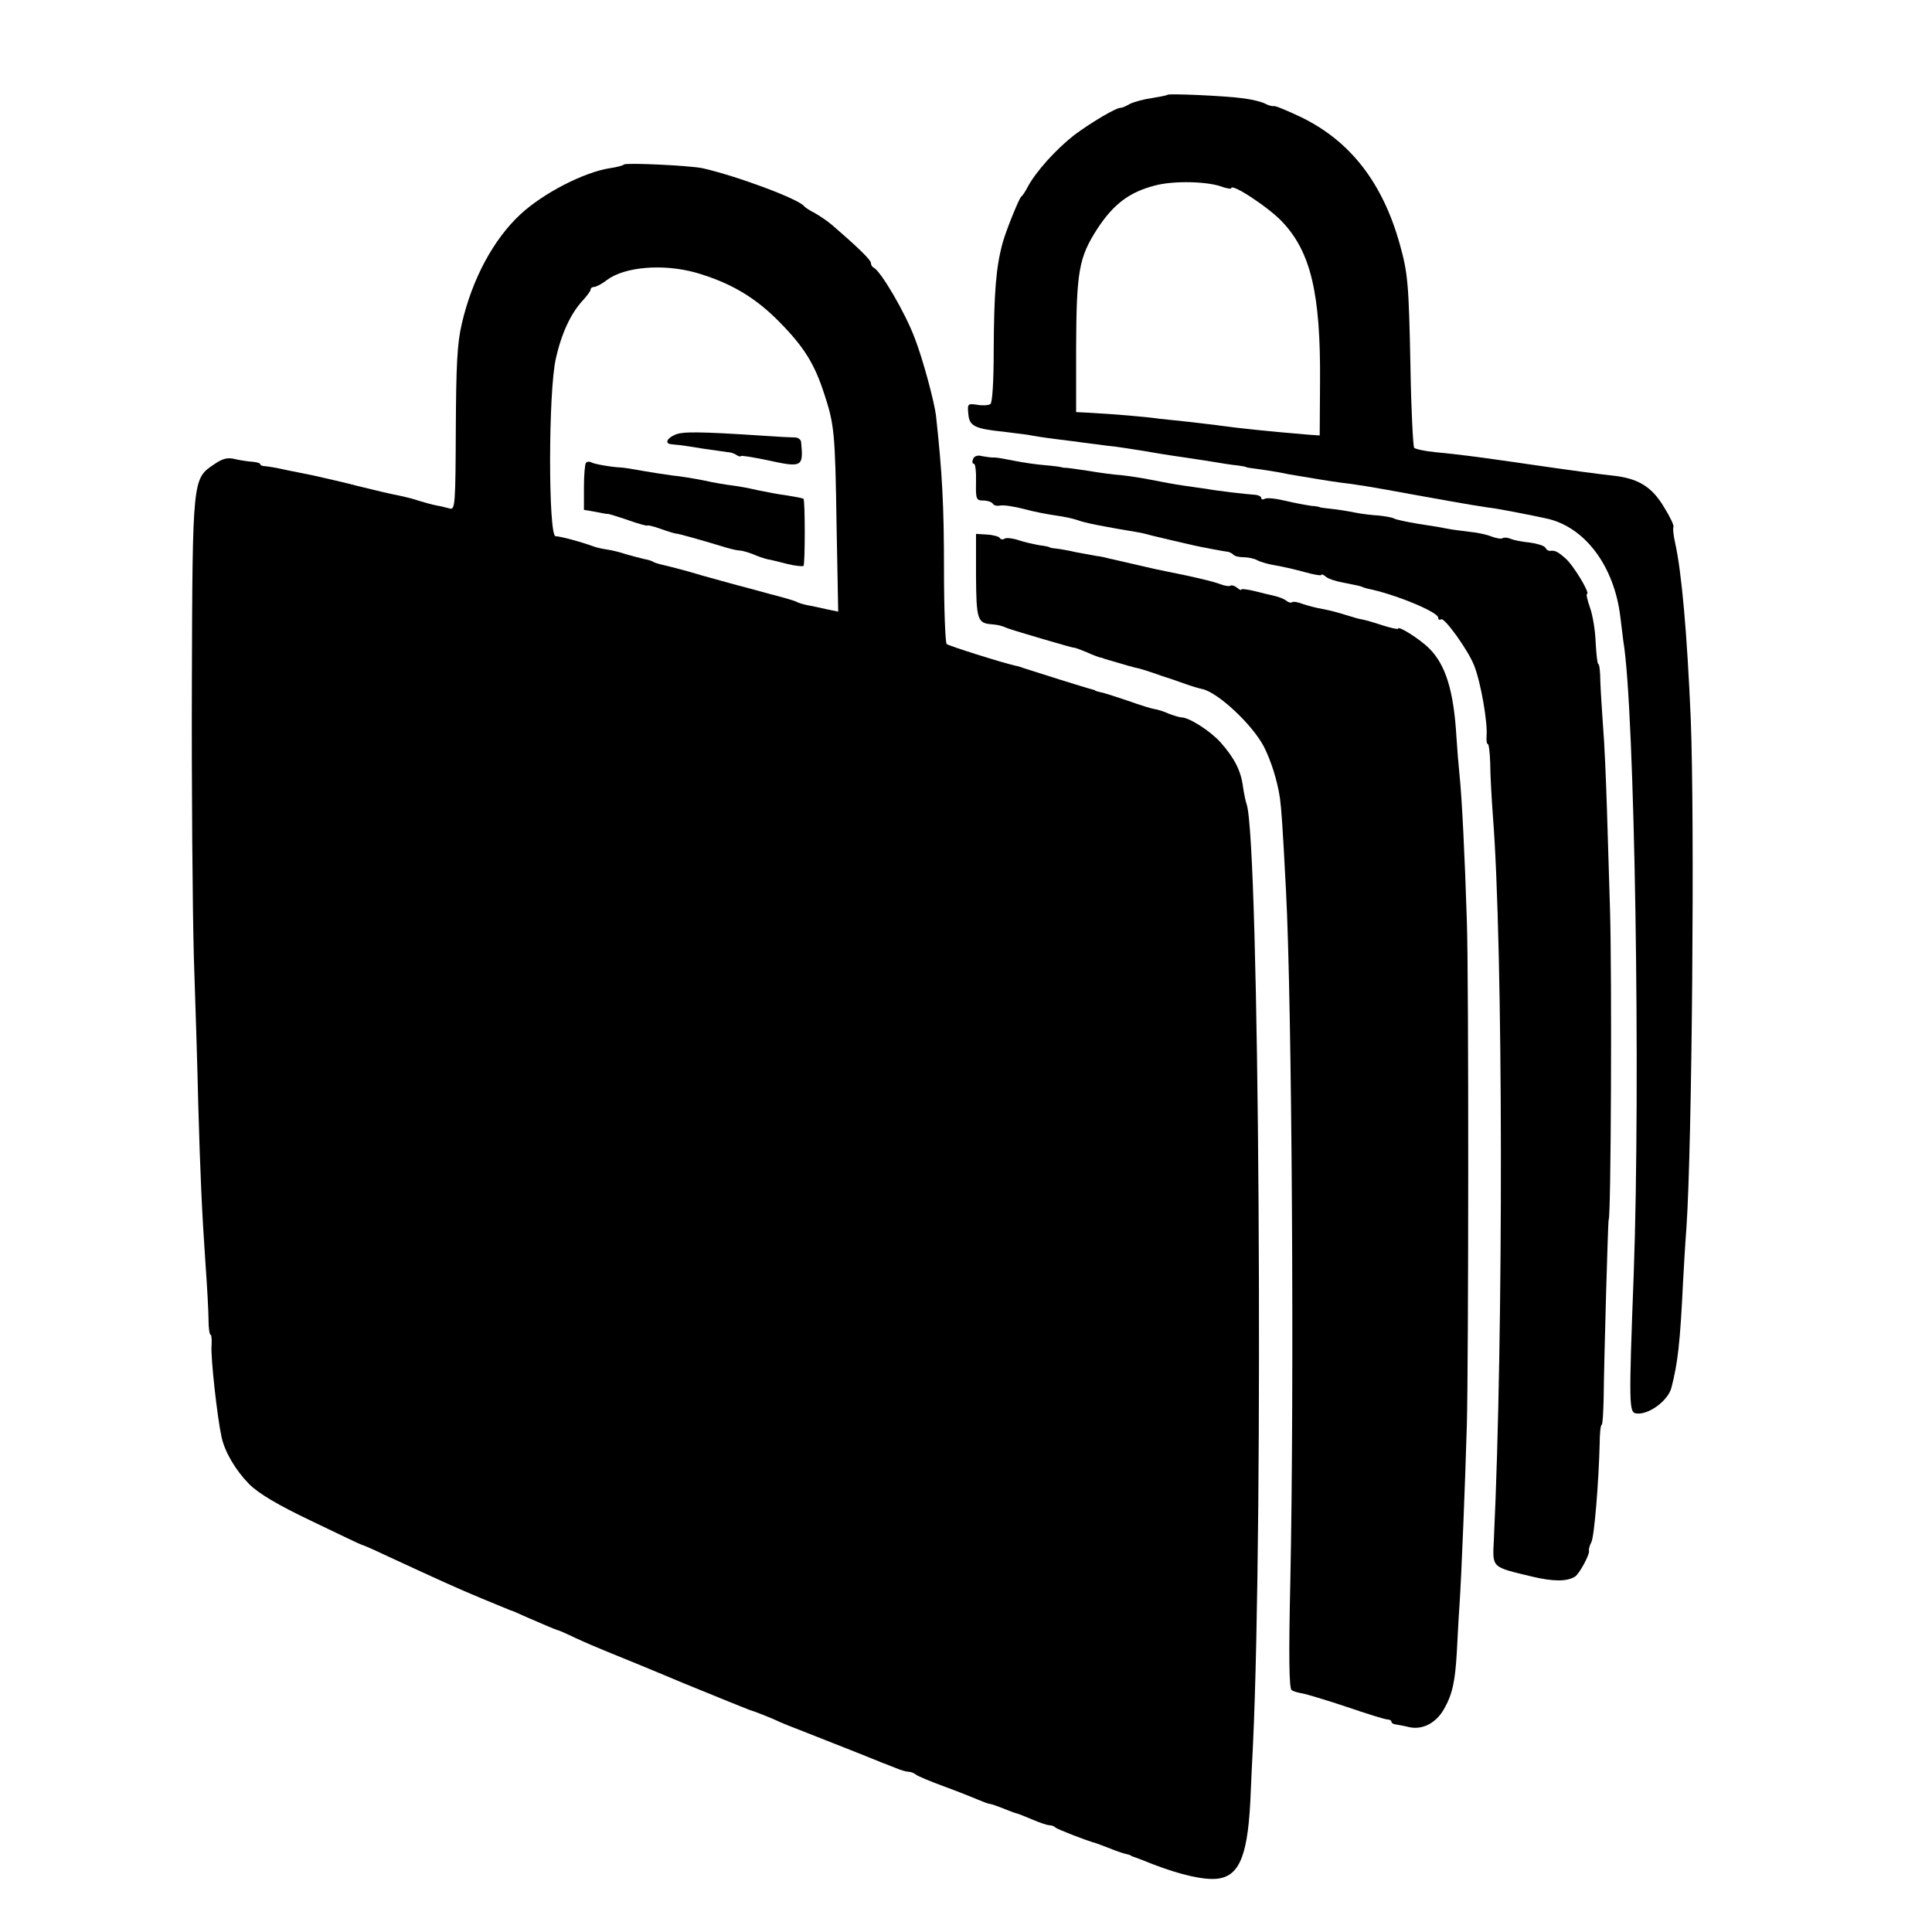 <?xml version="1.0" standalone="no"?>
<!DOCTYPE svg PUBLIC "-//W3C//DTD SVG 20010904//EN"
 "http://www.w3.org/TR/2001/REC-SVG-20010904/DTD/svg10.dtd">
<svg version="1.0" xmlns="http://www.w3.org/2000/svg"
 width="579pt" height="579pt" viewBox="0 0 579 579"
 preserveAspectRatio="xMidYMid meet">
<g transform="translate(0,579) scale(0.1,-0.1)"
fill="#000000" stroke="none">
<path d="M3499 5506 c-2 -2 -23 -6 -47 -10 -23 -3 -52 -11 -65 -17 -12 -7 -24
-12 -27 -12 -13 2 -90 -44 -141 -82 -56 -44 -115 -110 -139 -155 -7 -14 -16
-27 -20 -30 -6 -5 -44 -98 -55 -137 -20 -73 -26 -147 -27 -323 0 -94 -4 -158
-10 -161 -6 -4 -24 -5 -40 -2 -28 4 -29 3 -26 -28 3 -36 19 -44 107 -53 25 -3
57 -7 71 -9 14 -3 52 -9 85 -13 33 -4 71 -9 85 -11 14 -2 45 -6 70 -9 25 -2
72 -10 105 -15 33 -6 71 -12 85 -14 14 -2 59 -9 100 -15 41 -7 86 -14 100 -15
14 -2 25 -4 25 -5 0 -1 14 -3 30 -5 17 -2 46 -7 65 -10 19 -4 46 -9 60 -11 14
-2 41 -7 60 -10 19 -3 49 -8 65 -10 50 -6 84 -11 230 -38 172 -31 193 -34 236
-40 30 -5 99 -18 154 -30 115 -25 203 -143 221 -295 3 -25 7 -58 9 -73 34
-199 52 -1320 31 -1898 -15 -397 -14 -413 8 -416 36 -5 95 38 105 77 19 74 26
131 35 319 2 36 6 108 10 160 17 245 25 1225 13 1525 -11 257 -27 439 -47 529
-5 22 -7 43 -5 46 3 4 -10 31 -28 60 -37 62 -78 87 -157 95 -30 3 -134 17
-230 31 -193 28 -220 31 -300 39 -30 3 -58 9 -62 13 -3 4 -9 113 -11 242 -5
253 -8 282 -32 368 -51 183 -147 308 -294 380 -42 20 -80 36 -84 34 -4 -1 -16
2 -27 8 -10 5 -38 12 -62 15 -56 8 -224 15 -229 11z m167 -277 c13 -4 24 -6
24 -3 0 16 112 -57 153 -101 85 -90 115 -214 113 -480 l-1 -160 -30 2 c-121
10 -215 20 -265 27 -19 3 -60 7 -90 11 -30 3 -73 8 -95 10 -40 6 -137 14 -210
18 l-40 2 0 190 c1 233 8 273 64 360 48 73 95 109 172 129 56 15 160 13 205
-5z"/>
<path d="M1870 5297 c-3 -3 -21 -8 -42 -11 -78 -12 -200 -75 -268 -138 -81
-75 -145 -194 -176 -328 -14 -59 -17 -125 -18 -317 -1 -222 -2 -242 -18 -237
-9 2 -26 7 -39 9 -12 2 -36 9 -53 14 -17 6 -42 12 -56 15 -22 4 -78 17 -130
30 -24 7 -113 27 -135 32 -11 2 -45 9 -75 15 -30 7 -61 12 -67 12 -7 0 -13 3
-13 6 0 3 -10 6 -22 7 -13 1 -36 4 -53 8 -23 6 -38 2 -64 -16 -64 -43 -64 -42
-66 -658 -1 -305 2 -674 6 -820 5 -146 11 -341 13 -435 6 -212 11 -326 22
-485 5 -69 9 -144 9 -168 0 -23 3 -42 6 -42 3 0 4 -15 3 -32 -3 -37 17 -215
30 -275 10 -45 42 -99 82 -140 29 -29 86 -63 189 -112 81 -39 148 -71 150 -71
3 0 37 -15 77 -34 158 -73 206 -95 283 -127 44 -18 82 -34 85 -35 3 0 23 -9
45 -19 48 -21 88 -38 95 -40 3 0 28 -11 55 -24 28 -13 70 -31 95 -41 25 -10
128 -52 230 -95 102 -42 190 -77 195 -79 14 -4 66 -24 95 -38 14 -6 34 -14 45
-18 20 -8 201 -79 240 -95 11 -5 22 -9 25 -10 3 -1 18 -7 33 -13 16 -7 34 -12
41 -12 6 0 16 -4 22 -9 5 -4 43 -20 84 -35 41 -15 86 -33 100 -39 14 -6 30
-12 35 -13 6 0 24 -7 40 -13 17 -7 35 -14 40 -15 6 -1 27 -10 49 -19 21 -9 44
-17 51 -17 6 0 15 -3 18 -7 6 -5 92 -39 122 -47 6 -2 24 -9 40 -15 17 -7 37
-14 45 -16 8 -2 16 -4 18 -5 1 -2 5 -3 10 -5 4 -1 14 -5 22 -8 92 -38 166 -58
214 -58 76 0 104 58 113 231 2 52 6 129 8 170 32 682 19 2712 -19 2820 -3 8
-8 32 -11 53 -6 47 -26 86 -67 132 -29 33 -94 75 -117 75 -5 0 -22 5 -38 11
-15 7 -35 13 -43 14 -8 1 -44 12 -80 25 -36 12 -72 24 -80 25 -8 2 -16 4 -17
5 -2 2 -6 3 -10 4 -11 2 -185 57 -203 63 -8 3 -20 7 -27 8 -40 9 -199 59 -206
65 -4 4 -8 105 -8 226 0 187 -5 285 -24 459 -5 41 -39 168 -63 230 -28 76
-103 204 -124 213 -4 2 -8 8 -8 14 0 9 -39 47 -118 115 -14 12 -37 27 -51 35
-14 7 -28 16 -31 20 -17 22 -203 91 -305 114 -39 8 -229 17 -235 11z m215
-324 c104 -30 178 -74 250 -147 74 -75 106 -126 135 -216 30 -91 33 -115 37
-389 l5 -264 -34 7 c-18 4 -44 10 -57 12 -14 3 -28 7 -33 10 -4 3 -42 14 -85
25 -43 12 -85 23 -93 25 -8 2 -55 15 -105 29 -49 15 -101 28 -114 31 -14 3
-28 7 -33 10 -4 3 -18 7 -29 9 -12 3 -36 9 -53 14 -17 6 -42 12 -56 14 -14 2
-32 6 -40 9 -41 15 -102 31 -115 31 -22 0 -22 437 1 533 17 76 45 135 80 173
13 14 24 29 24 33 0 5 5 8 10 8 6 0 24 9 39 21 54 40 169 49 266 22z"/>
<path d="M2023 4487 c-24 -10 -31 -26 -13 -28 6 -1 18 -2 28 -3 9 -1 42 -6 72
-11 30 -4 62 -9 70 -10 9 0 21 -4 28 -9 6 -4 12 -5 12 -3 0 3 35 -3 79 -12
105 -23 109 -21 102 53 0 8 -9 15 -18 15 -10 0 -52 2 -93 5 -197 13 -246 13
-267 3z"/>
<path d="M1756 4403 c-3 -3 -6 -37 -6 -74 l0 -67 35 -6 c19 -4 36 -7 37 -6 2
0 29 -8 61 -19 31 -11 57 -18 57 -16 0 2 18 -2 40 -10 22 -8 43 -14 45 -14 5
1 89 -23 151 -42 17 -5 35 -9 42 -9 6 0 23 -5 39 -11 15 -7 35 -13 43 -15 8
-1 35 -8 59 -14 24 -6 46 -8 49 -6 5 5 5 196 0 201 -2 2 -23 6 -48 10 -25 3
-65 11 -90 16 -25 6 -58 12 -75 14 -16 2 -55 8 -85 15 -30 6 -73 13 -95 15
-22 3 -62 9 -90 14 -27 5 -57 10 -65 10 -25 1 -81 10 -89 16 -5 2 -11 2 -15
-2z"/>
<path d="M2916 4414 c-3 -8 -2 -14 3 -14 4 0 7 -25 6 -55 -1 -51 1 -55 21 -55
13 0 25 -4 29 -9 3 -6 13 -8 23 -6 10 2 43 -3 73 -11 29 -8 72 -16 94 -19 22
-3 51 -9 65 -14 20 -8 77 -19 185 -37 6 -1 13 -3 18 -4 10 -3 14 -4 82 -20 33
-8 62 -14 65 -15 12 -3 96 -19 102 -19 3 -1 10 -4 14 -8 4 -5 18 -8 31 -8 14
0 32 -4 41 -9 9 -5 33 -12 52 -15 19 -3 59 -12 88 -20 28 -8 52 -12 52 -9 0 3
6 1 13 -5 6 -6 30 -14 52 -18 51 -10 54 -11 60 -14 3 -1 8 -3 13 -4 81 -16
212 -70 212 -87 0 -6 4 -8 9 -5 10 6 82 -94 99 -139 20 -50 41 -172 37 -212
-1 -13 1 -23 4 -23 3 0 6 -26 7 -58 0 -31 4 -102 8 -157 31 -394 32 -1556 3
-2167 -4 -88 -10 -83 115 -113 63 -15 104 -15 128 0 13 8 45 67 42 78 -1 4 2
16 7 25 9 17 22 178 25 295 0 31 3 57 6 57 3 0 5 37 6 82 1 107 13 533 15 533
7 0 10 731 4 930 -2 66 -6 199 -9 295 -3 96 -8 211 -12 255 -3 44 -7 104 -8
133 0 28 -3 52 -6 52 -3 0 -6 29 -8 64 -1 36 -9 83 -17 105 -8 23 -12 41 -9
41 11 0 -41 87 -65 107 -24 21 -31 24 -47 22 -4 0 -10 4 -13 10 -4 6 -25 12
-46 15 -22 2 -48 7 -57 11 -9 4 -21 5 -25 2 -4 -3 -19 0 -33 5 -14 6 -43 12
-64 14 -22 3 -51 6 -65 9 -14 3 -55 10 -90 15 -36 6 -68 13 -73 16 -5 3 -26 7
-46 9 -20 1 -53 5 -72 9 -19 4 -51 9 -70 11 -19 2 -35 4 -35 5 0 1 -11 3 -25
4 -14 2 -48 8 -77 15 -29 7 -57 10 -63 6 -5 -3 -10 -2 -10 2 0 5 -8 9 -17 10
-30 2 -116 12 -148 18 -16 2 -48 7 -70 10 -22 3 -65 11 -95 17 -30 6 -71 12
-90 14 -19 1 -64 7 -99 13 -35 5 -66 10 -70 9 -3 0 -8 1 -11 2 -3 1 -25 4 -50
6 -25 2 -65 8 -90 13 -25 5 -52 10 -60 10 -8 -1 -25 2 -37 4 -13 4 -24 0 -27
-9z"/>
<path d="M2925 4065 c1 -132 4 -143 48 -146 19 -2 26 -3 47 -12 22 -8 195 -59
198 -58 1 1 18 -5 37 -13 20 -9 37 -15 40 -16 3 0 10 -2 17 -5 54 -16 88 -26
104 -29 10 -3 30 -9 44 -14 14 -5 28 -10 32 -11 4 -1 27 -9 50 -17 24 -9 51
-17 61 -19 47 -10 150 -106 185 -173 21 -42 40 -100 48 -155 4 -30 8 -82 18
-277 18 -339 25 -1491 13 -2067 -5 -223 -4 -324 4 -328 5 -4 20 -8 32 -10 12
-2 72 -20 132 -40 61 -21 116 -38 123 -38 6 0 12 -3 12 -7 0 -4 6 -7 13 -8 6
-1 24 -4 40 -8 40 -9 81 12 105 55 25 44 33 83 38 171 2 36 5 99 8 140 6 90
17 367 22 540 5 182 6 1340 0 1510 -6 193 -15 373 -22 438 -3 29 -7 79 -9 110
-8 141 -32 219 -82 269 -27 27 -93 69 -93 59 0 -3 -21 2 -47 10 -27 9 -55 17
-63 18 -8 1 -31 8 -50 14 -19 6 -49 14 -67 17 -18 3 -44 10 -59 15 -15 6 -29
8 -32 5 -3 -2 -10 -1 -16 4 -7 6 -23 12 -36 15 -14 3 -42 10 -62 15 -21 5 -38
7 -38 4 0 -3 -6 0 -13 6 -8 6 -16 8 -19 6 -3 -3 -18 -1 -33 5 -15 6 -61 17
-103 26 -43 9 -84 17 -92 19 -13 3 -75 17 -135 31 -11 3 -29 7 -40 8 -11 2
-38 7 -60 11 -22 5 -49 10 -60 11 -11 1 -20 3 -20 4 0 1 -13 4 -30 6 -16 3
-45 9 -62 15 -18 6 -37 8 -42 5 -5 -4 -12 -3 -15 2 -2 4 -20 9 -38 10 l-33 2
0 -125z"/>
</g>
</svg>
